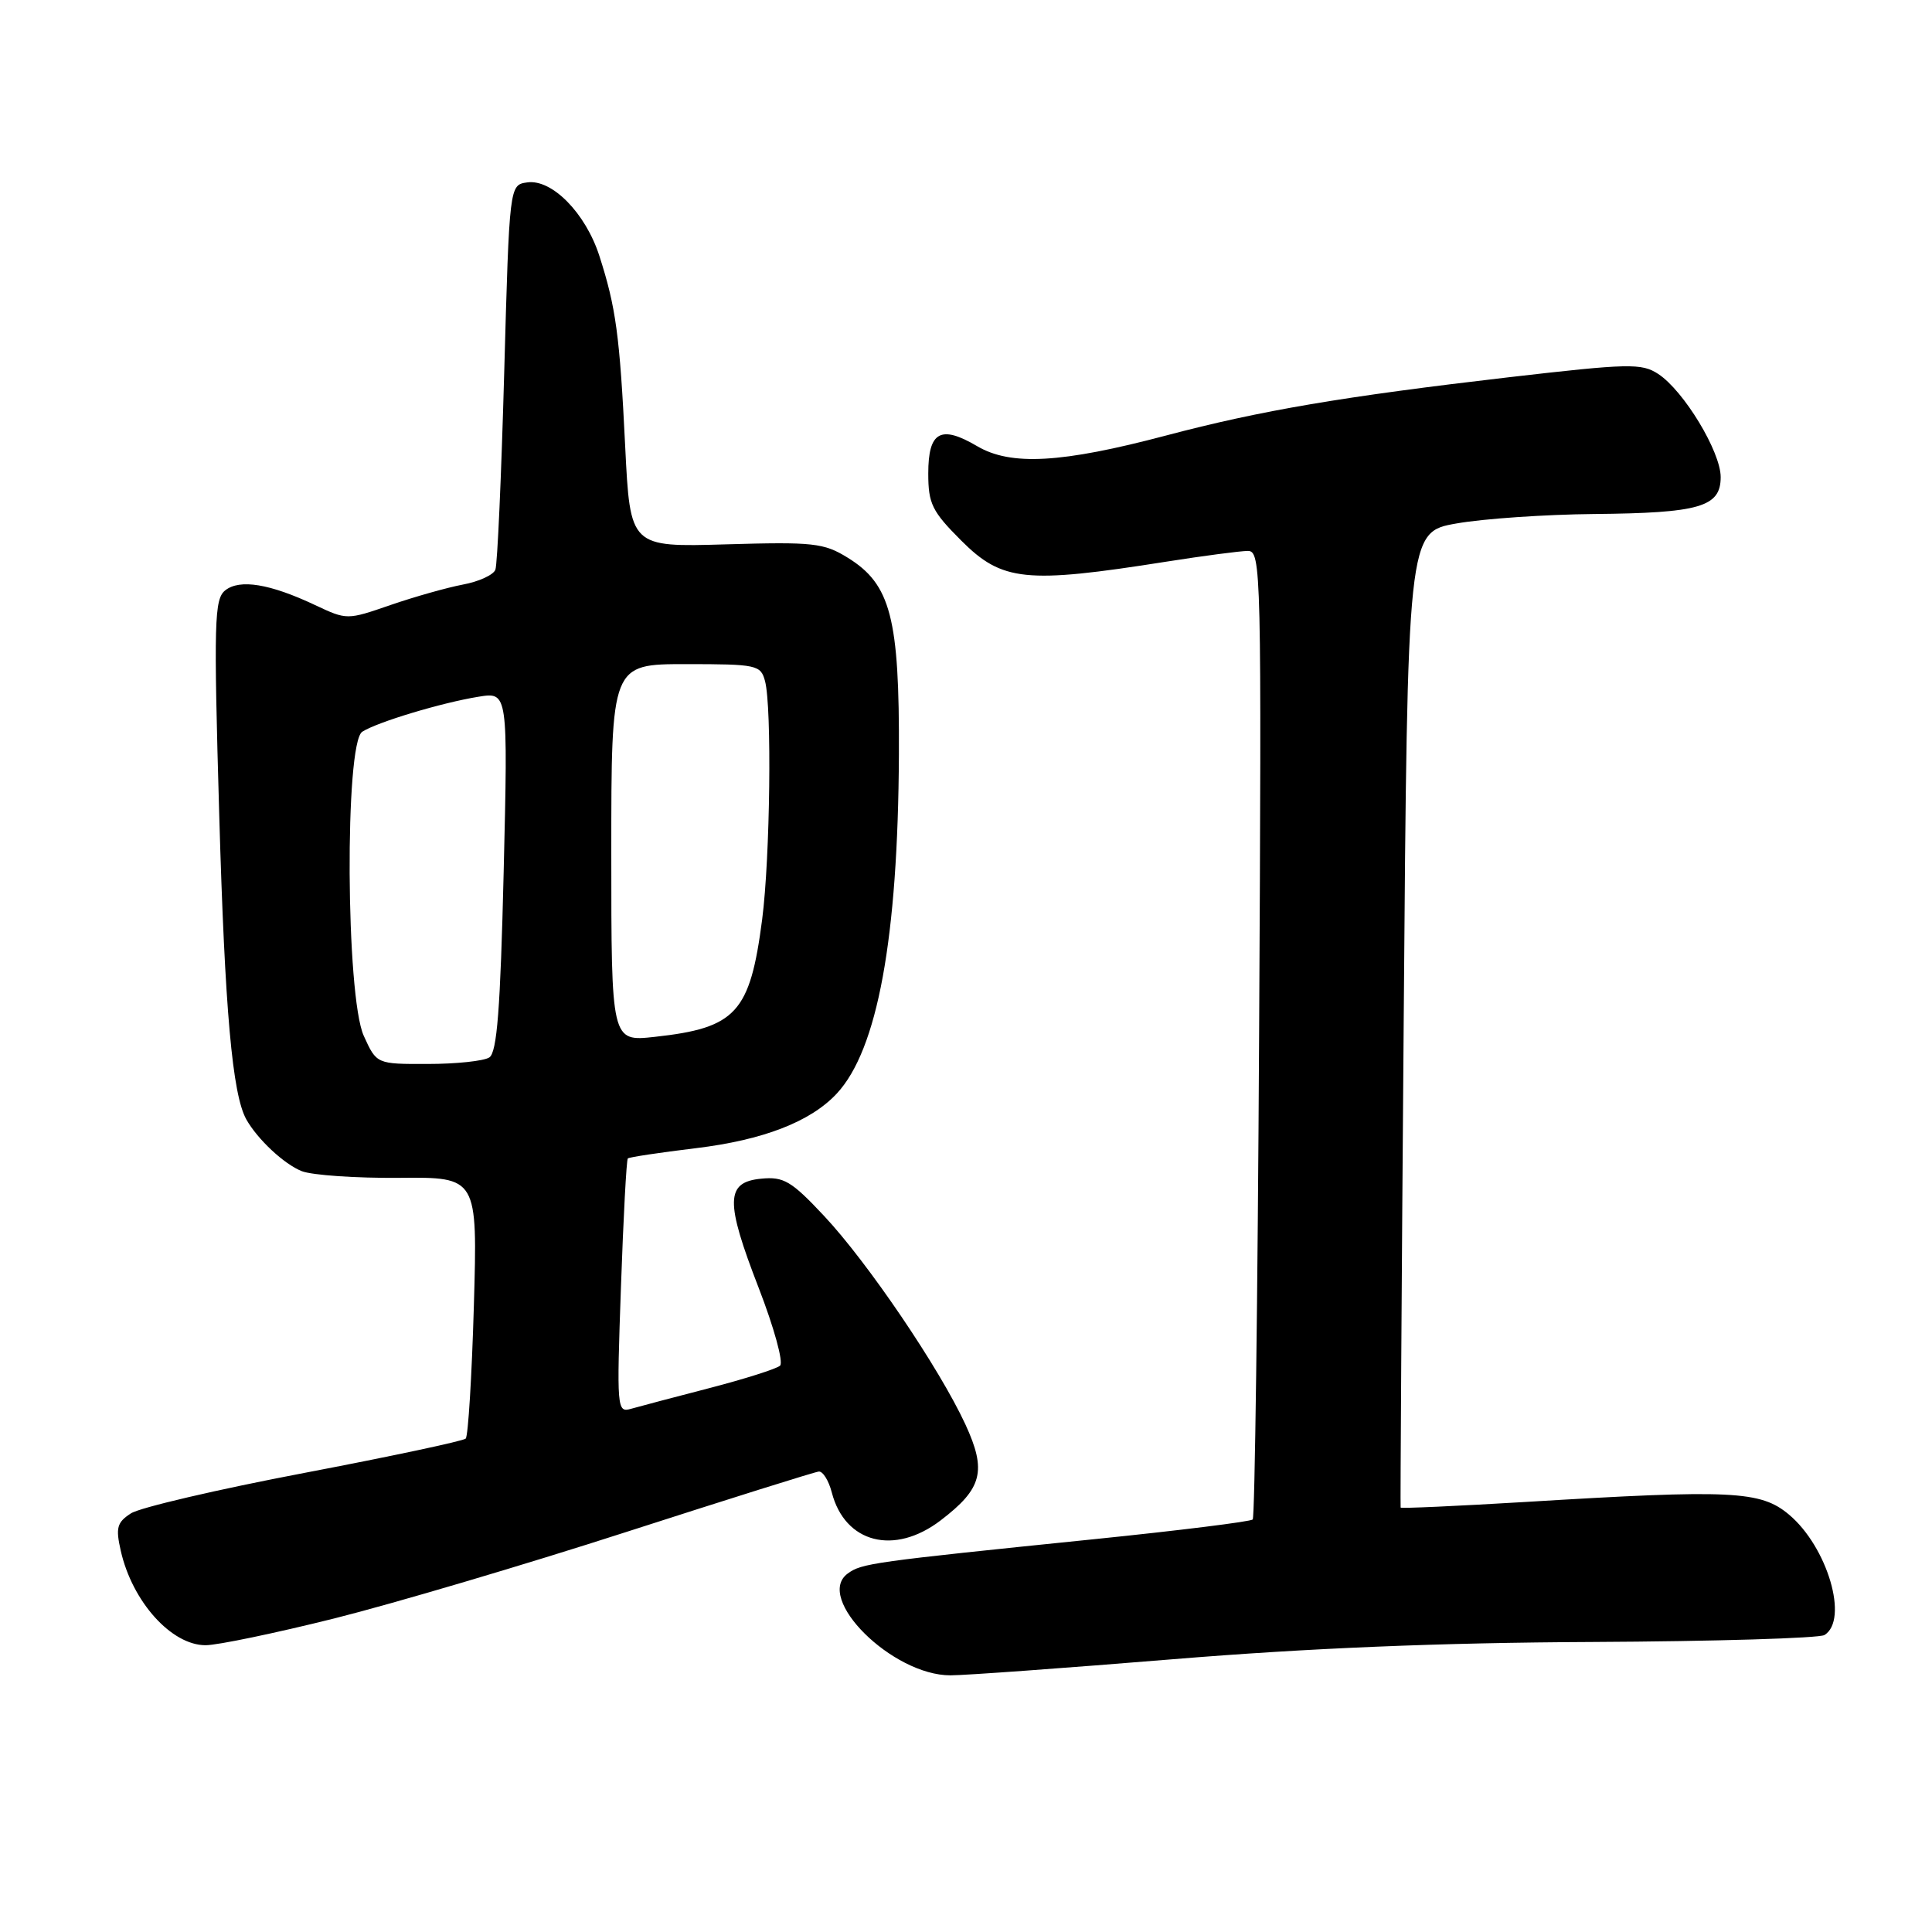 <?xml version="1.0" encoding="UTF-8" standalone="no"?>
<!DOCTYPE svg PUBLIC "-//W3C//DTD SVG 1.1//EN" "http://www.w3.org/Graphics/SVG/1.1/DTD/svg11.dtd" >
<svg xmlns="http://www.w3.org/2000/svg" xmlns:xlink="http://www.w3.org/1999/xlink" version="1.1" viewBox="0 0 256 256">
 <g >
 <path fill="currentColor"
d=" M 155.50 219.85 C 173.28 218.39 190.83 217.66 211.00 217.57 C 227.23 217.49 241.07 217.07 241.75 216.65 C 245.00 214.65 242.16 204.99 237.06 200.70 C 233.29 197.53 229.50 197.35 202.09 199.02 C 193.06 199.56 185.64 199.90 185.59 199.76 C 185.54 199.62 185.72 170.48 186.00 135.00 C 186.50 70.50 186.50 70.50 193.00 69.36 C 196.57 68.73 204.76 68.17 211.18 68.11 C 225.22 67.98 228.00 67.17 228.00 63.22 C 228.00 59.85 223.11 51.77 219.72 49.55 C 217.52 48.11 215.84 48.15 199.91 49.99 C 177.90 52.55 167.09 54.38 154.50 57.71 C 140.67 61.37 133.94 61.75 129.48 59.12 C 124.64 56.27 123.00 57.18 123.00 62.74 C 123.00 66.75 123.50 67.76 127.37 71.63 C 132.79 77.05 135.89 77.37 154.50 74.43 C 159.45 73.65 164.33 73.01 165.34 73.00 C 167.12 73.00 167.17 75.36 166.84 136.92 C 166.65 172.07 166.27 201.06 165.99 201.34 C 165.71 201.62 156.26 202.80 144.99 203.95 C 115.43 206.97 114.18 207.15 112.33 208.50 C 107.89 211.75 118.25 222.01 125.95 221.99 C 127.90 221.99 141.20 221.02 155.50 219.85 Z  M 44.30 214.45 C 52.11 212.49 69.53 207.34 83.00 202.99 C 96.47 198.65 107.94 195.04 108.49 194.99 C 109.03 194.93 109.81 196.18 110.22 197.77 C 111.96 204.47 118.50 206.15 124.64 201.46 C 130.17 197.24 130.77 194.92 127.92 188.74 C 124.49 181.32 114.96 167.25 109.17 161.09 C 104.87 156.50 103.84 155.89 100.88 156.18 C 96.13 156.63 96.07 159.15 100.53 170.65 C 102.56 175.89 103.84 180.53 103.36 180.96 C 102.89 181.38 98.67 182.72 94.00 183.93 C 89.33 185.14 84.64 186.38 83.59 186.68 C 81.75 187.21 81.71 186.64 82.28 170.52 C 82.60 161.32 83.01 153.66 83.19 153.50 C 83.36 153.33 87.42 152.72 92.21 152.14 C 101.14 151.06 107.41 148.63 110.88 144.90 C 116.28 139.10 118.99 124.34 119.11 100.00 C 119.19 81.89 118.03 77.42 112.33 73.90 C 109.16 71.94 107.77 71.79 96.18 72.13 C 83.50 72.50 83.50 72.50 82.84 59.14 C 82.12 44.42 81.61 40.71 79.42 33.91 C 77.60 28.25 73.14 23.70 69.86 24.17 C 67.50 24.50 67.50 24.50 66.81 49.37 C 66.43 63.05 65.91 74.80 65.64 75.49 C 65.38 76.18 63.44 77.07 61.33 77.46 C 59.22 77.86 54.91 79.08 51.74 80.17 C 45.98 82.16 45.97 82.16 41.74 80.17 C 35.76 77.35 31.77 76.70 29.85 78.22 C 28.39 79.37 28.31 82.35 29.05 108.00 C 29.79 133.85 30.79 145.04 32.64 148.33 C 34.14 150.99 37.66 154.27 40.00 155.19 C 41.38 155.72 47.17 156.12 52.89 156.07 C 63.28 155.97 63.28 155.97 62.79 173.01 C 62.52 182.37 62.03 190.30 61.71 190.62 C 61.39 190.94 51.76 192.99 40.32 195.17 C 28.87 197.35 18.53 199.76 17.35 200.53 C 15.50 201.72 15.31 202.44 16.00 205.48 C 17.52 212.22 22.71 218.00 27.24 218.00 C 28.81 218.00 36.49 216.40 44.30 214.45 Z  M 48.20 137.25 C 45.82 132.01 45.66 98.47 48.00 96.96 C 49.99 95.68 58.52 93.11 63.41 92.32 C 67.31 91.69 67.31 91.69 66.74 115.49 C 66.30 133.74 65.86 139.47 64.83 140.12 C 64.10 140.59 60.44 140.98 56.70 140.98 C 49.90 141.00 49.90 141.00 48.20 137.25 Z  M 81.00 113.01 C 81.00 88.00 81.00 88.00 90.88 88.00 C 100.29 88.00 100.80 88.11 101.37 90.25 C 102.29 93.70 102.05 113.61 100.99 121.83 C 99.38 134.20 97.55 136.21 86.75 137.39 C 81.00 138.02 81.00 138.02 81.00 113.01 Z "/>
</g>
</svg>